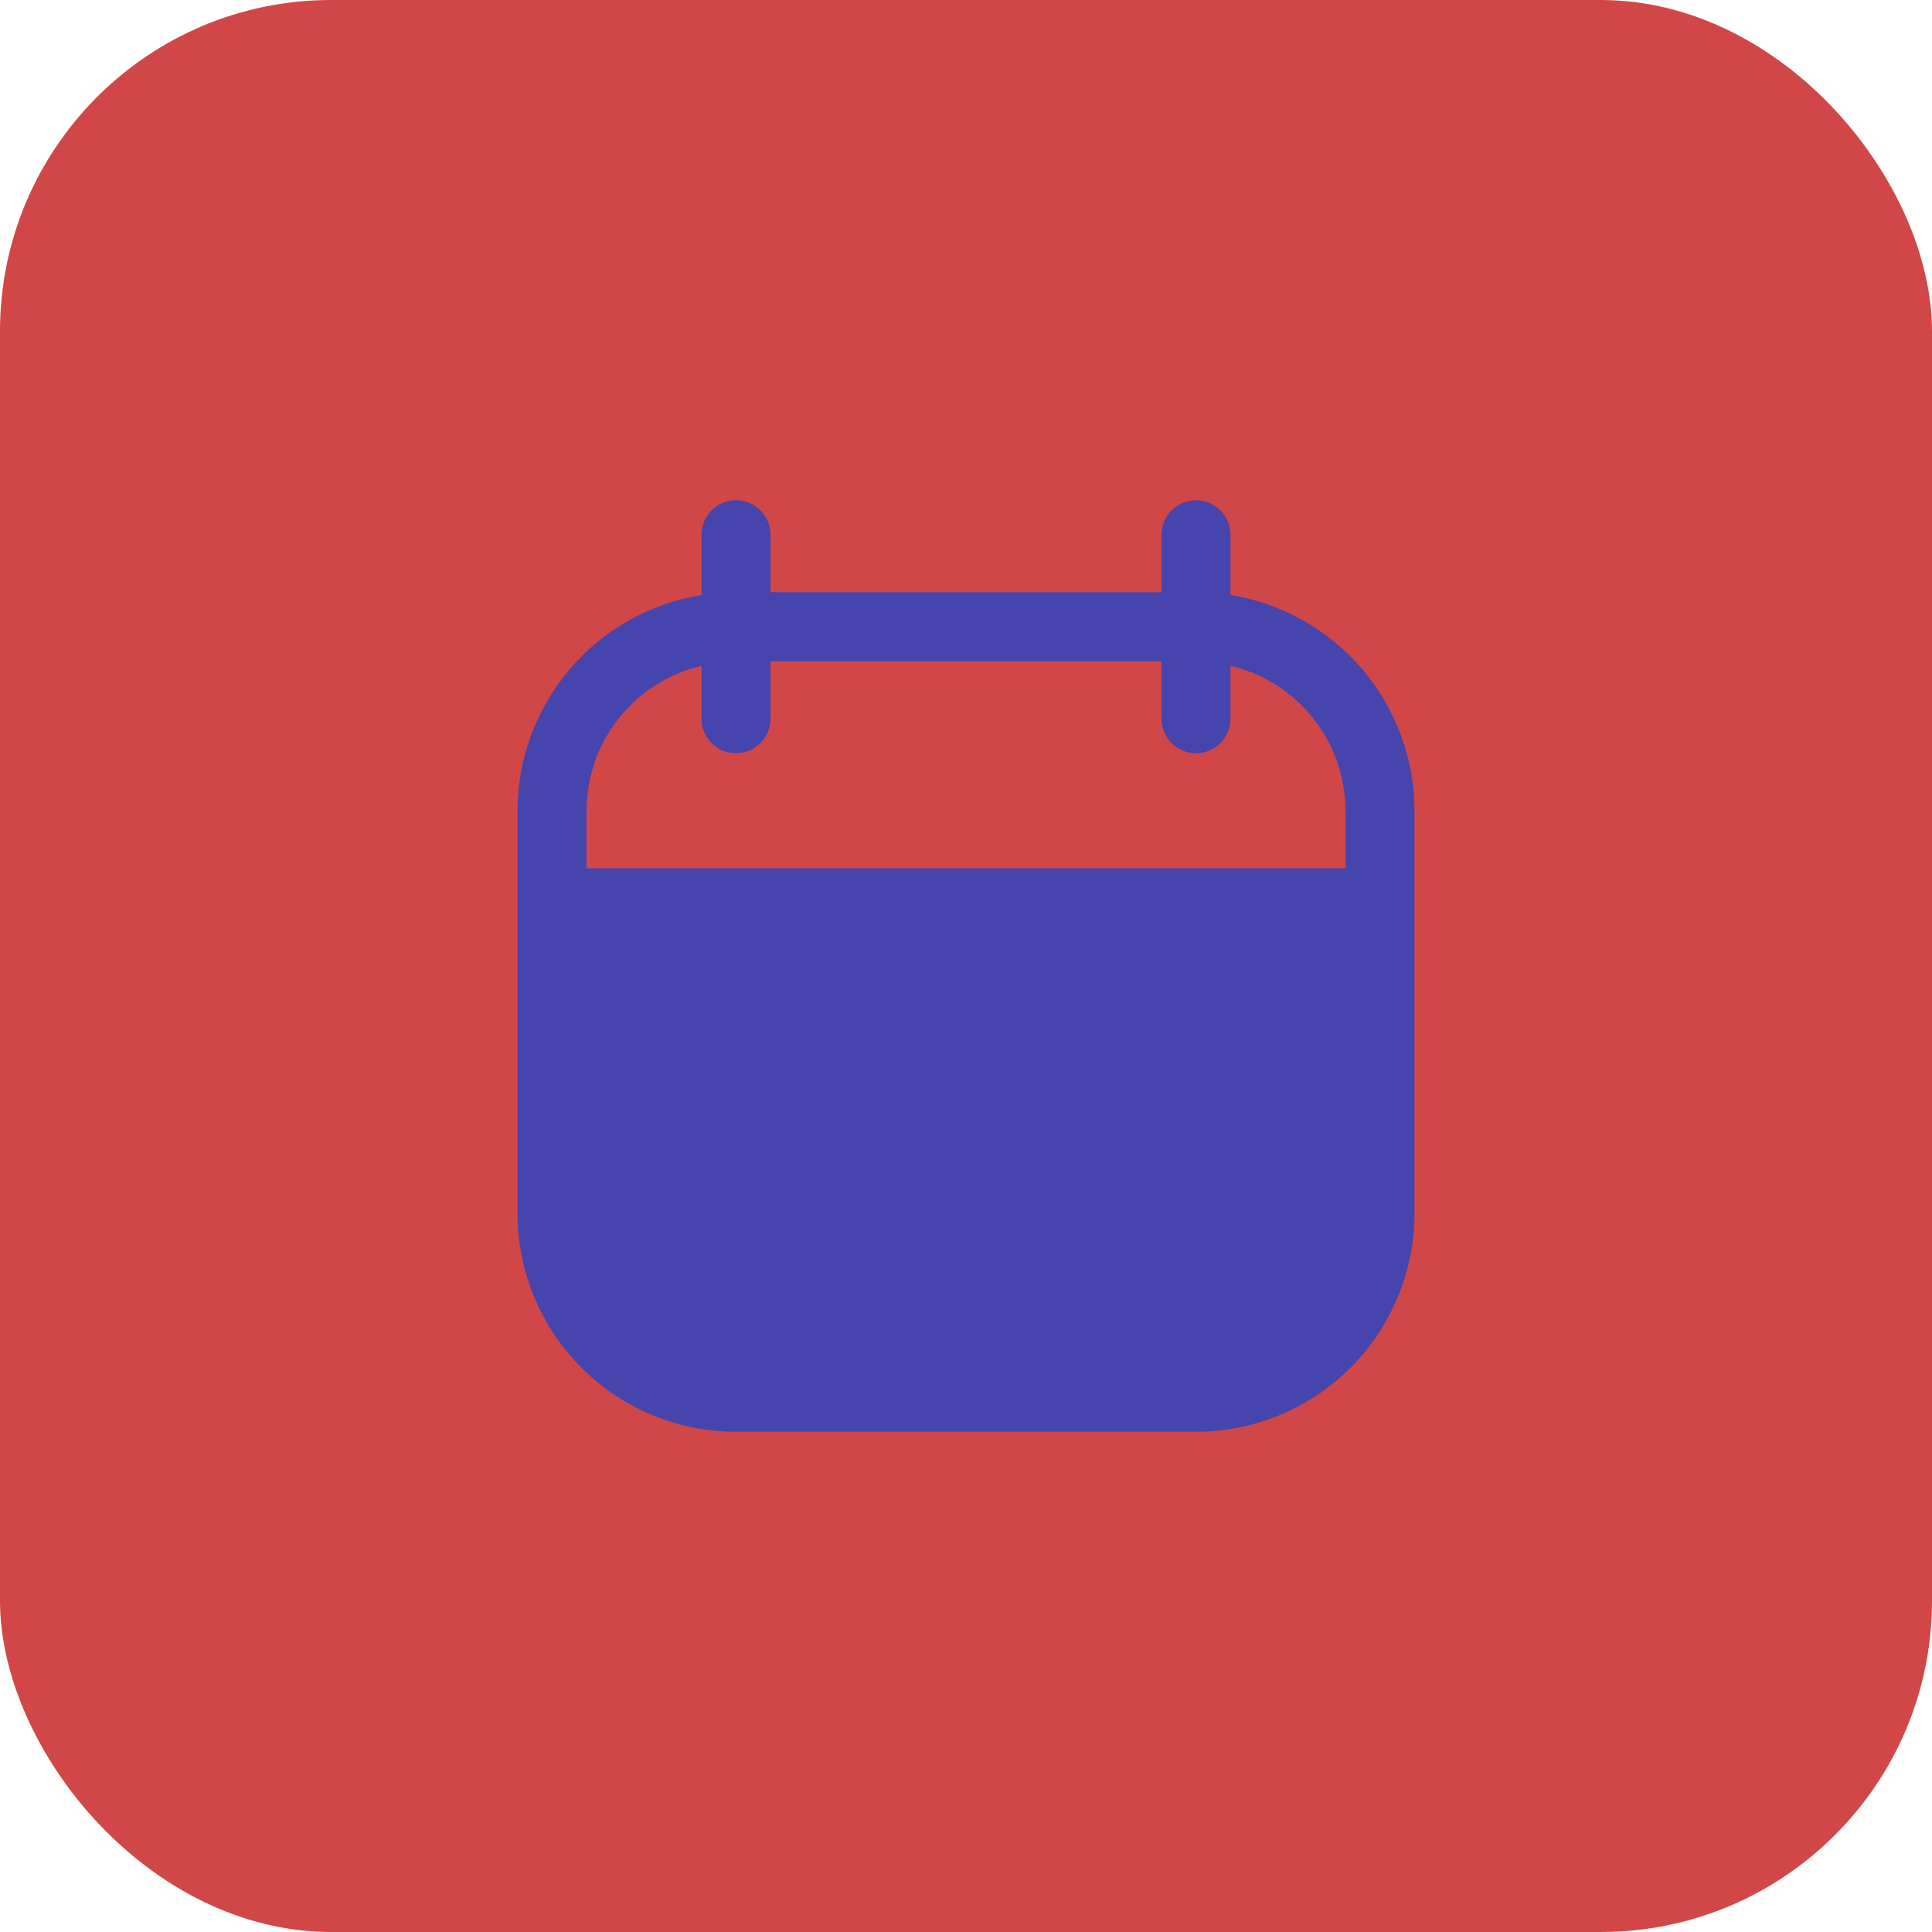 <svg width="70" height="70" viewBox="0 0 70 70" fill="none" xmlns="http://www.w3.org/2000/svg">
<rect width="70" height="70" rx="12" fill="#D14747"/>
<path d="M44.583 21.558V19.375C44.583 19.044 44.452 18.726 44.217 18.491C43.983 18.257 43.665 18.125 43.333 18.125C43.002 18.125 42.684 18.257 42.449 18.491C42.215 18.726 42.083 19.044 42.083 19.375V21.458H27.917V19.375C27.917 19.044 27.785 18.726 27.551 18.491C27.316 18.257 26.998 18.125 26.667 18.125C26.335 18.125 26.017 18.257 25.783 18.491C25.548 18.726 25.417 19.044 25.417 19.375V21.558C23.559 21.859 21.868 22.81 20.647 24.242C19.426 25.674 18.753 27.493 18.75 29.375V43.958C18.75 44.998 18.955 46.027 19.353 46.988C19.75 47.948 20.334 48.821 21.069 49.556C22.553 51.041 24.567 51.875 26.667 51.875H43.333C44.373 51.875 45.402 51.67 46.363 51.272C47.323 50.874 48.196 50.291 48.931 49.556C49.666 48.821 50.249 47.948 50.647 46.988C51.045 46.027 51.25 44.998 51.25 43.958V29.375C51.246 27.493 50.574 25.674 49.353 24.242C48.132 22.81 46.441 21.859 44.583 21.558ZM48.75 31.458H21.25V29.375C21.252 28.159 21.664 26.978 22.42 26.025C23.177 25.072 24.232 24.403 25.417 24.125V26.042C25.417 26.373 25.548 26.691 25.783 26.926C26.017 27.16 26.335 27.292 26.667 27.292C26.998 27.292 27.316 27.16 27.551 26.926C27.785 26.691 27.917 26.373 27.917 26.042V23.958H42.083V26.042C42.083 26.373 42.215 26.691 42.449 26.926C42.684 27.16 43.002 27.292 43.333 27.292C43.665 27.292 43.983 27.16 44.217 26.926C44.452 26.691 44.583 26.373 44.583 26.042V24.125C45.768 24.403 46.824 25.072 47.58 26.025C48.336 26.978 48.748 28.159 48.75 29.375V31.458Z" fill="#4644AD"/>
</svg>
